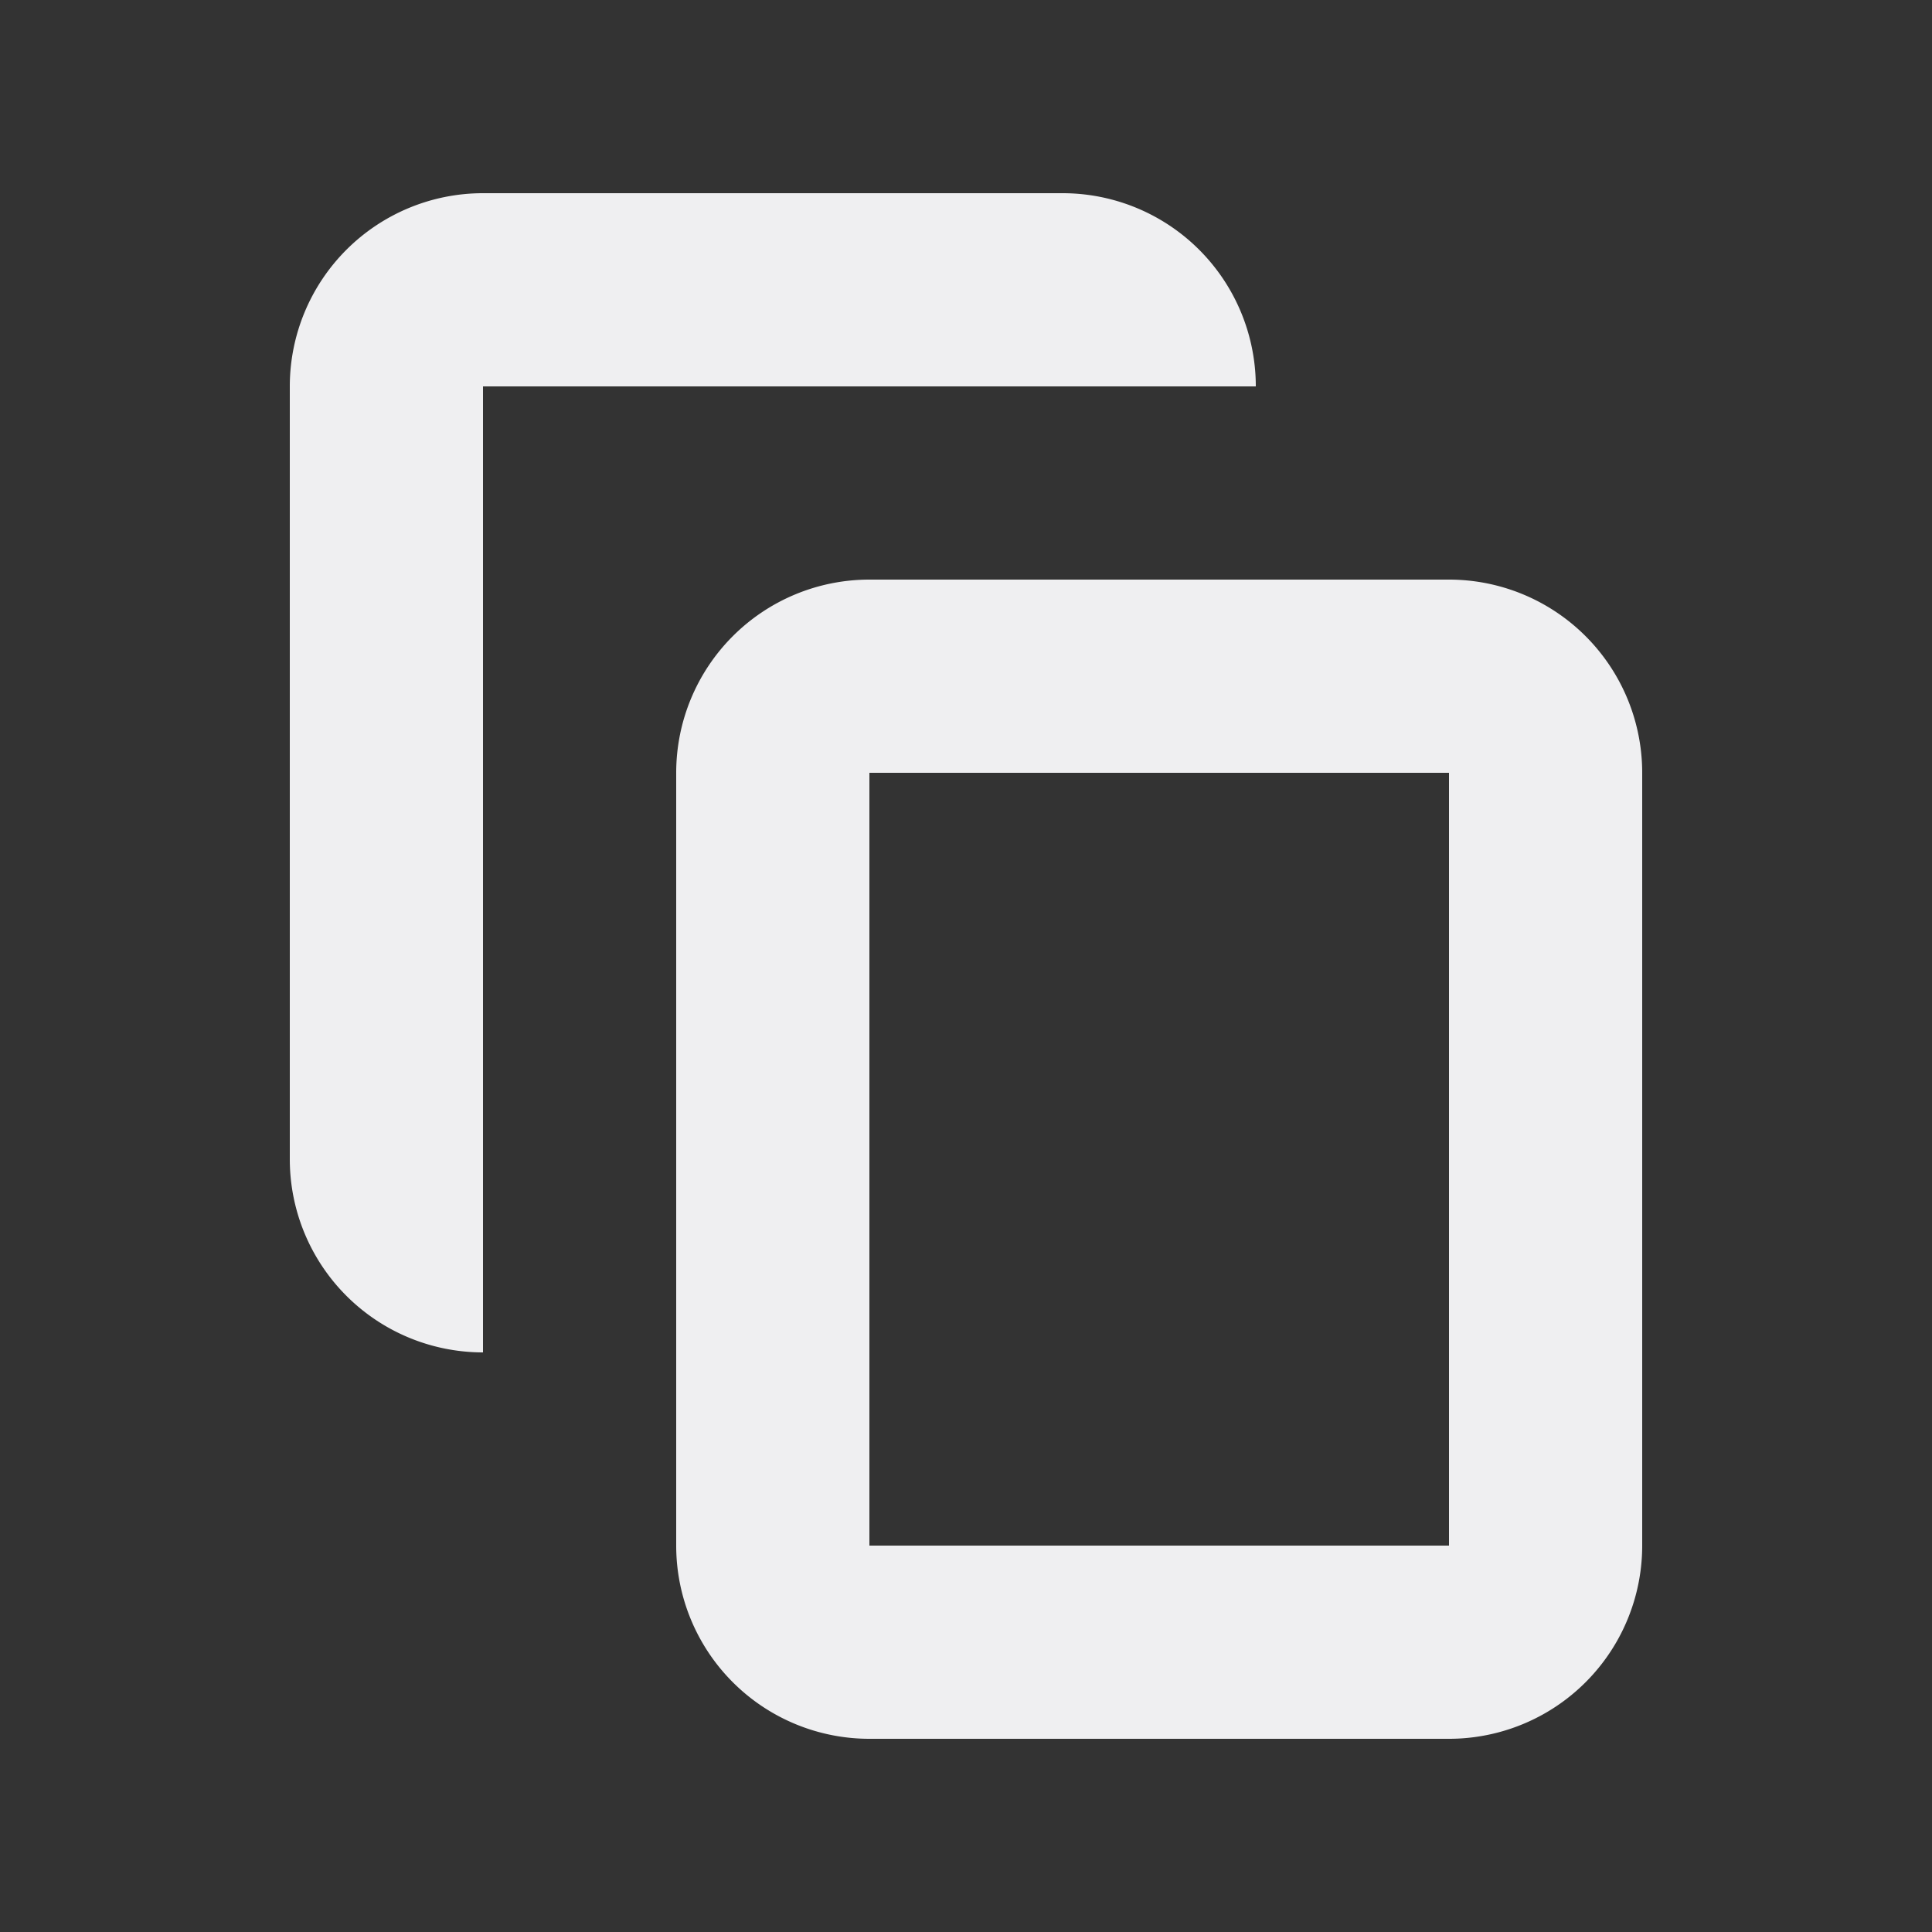 <svg xmlns:xlink="http://www.w3.org/1999/xlink" xmlns="http://www.w3.org/2000/svg" type="color-fill-current" width="20" height="20" version="1.1" viewBox="0 0 20 20" x="0px" y="0px" class="ScSvg-sc-1j5mt50-1 jxWtmu"><rect x="0" y="0" width="20" height="20" fill="#333333" stroke="none"/><g fill="#EFEFF1"><path d="M5 2a2 2 0 00-2 2v8a2 2 0 002 2V4h8a2 2 0 00-2-2H5z" fill="#EFEFF1"></path><path fill-rule="evenodd" d="M7 8a2 2 0 012-2h6a2 2 0 012 2v8a2 2 0 01-2 2H9a2 2 0 01-2-2V8zm2 0h6v8H9V8z" clip-rule="evenodd" fill="#EFEFF1"></path></g></svg>